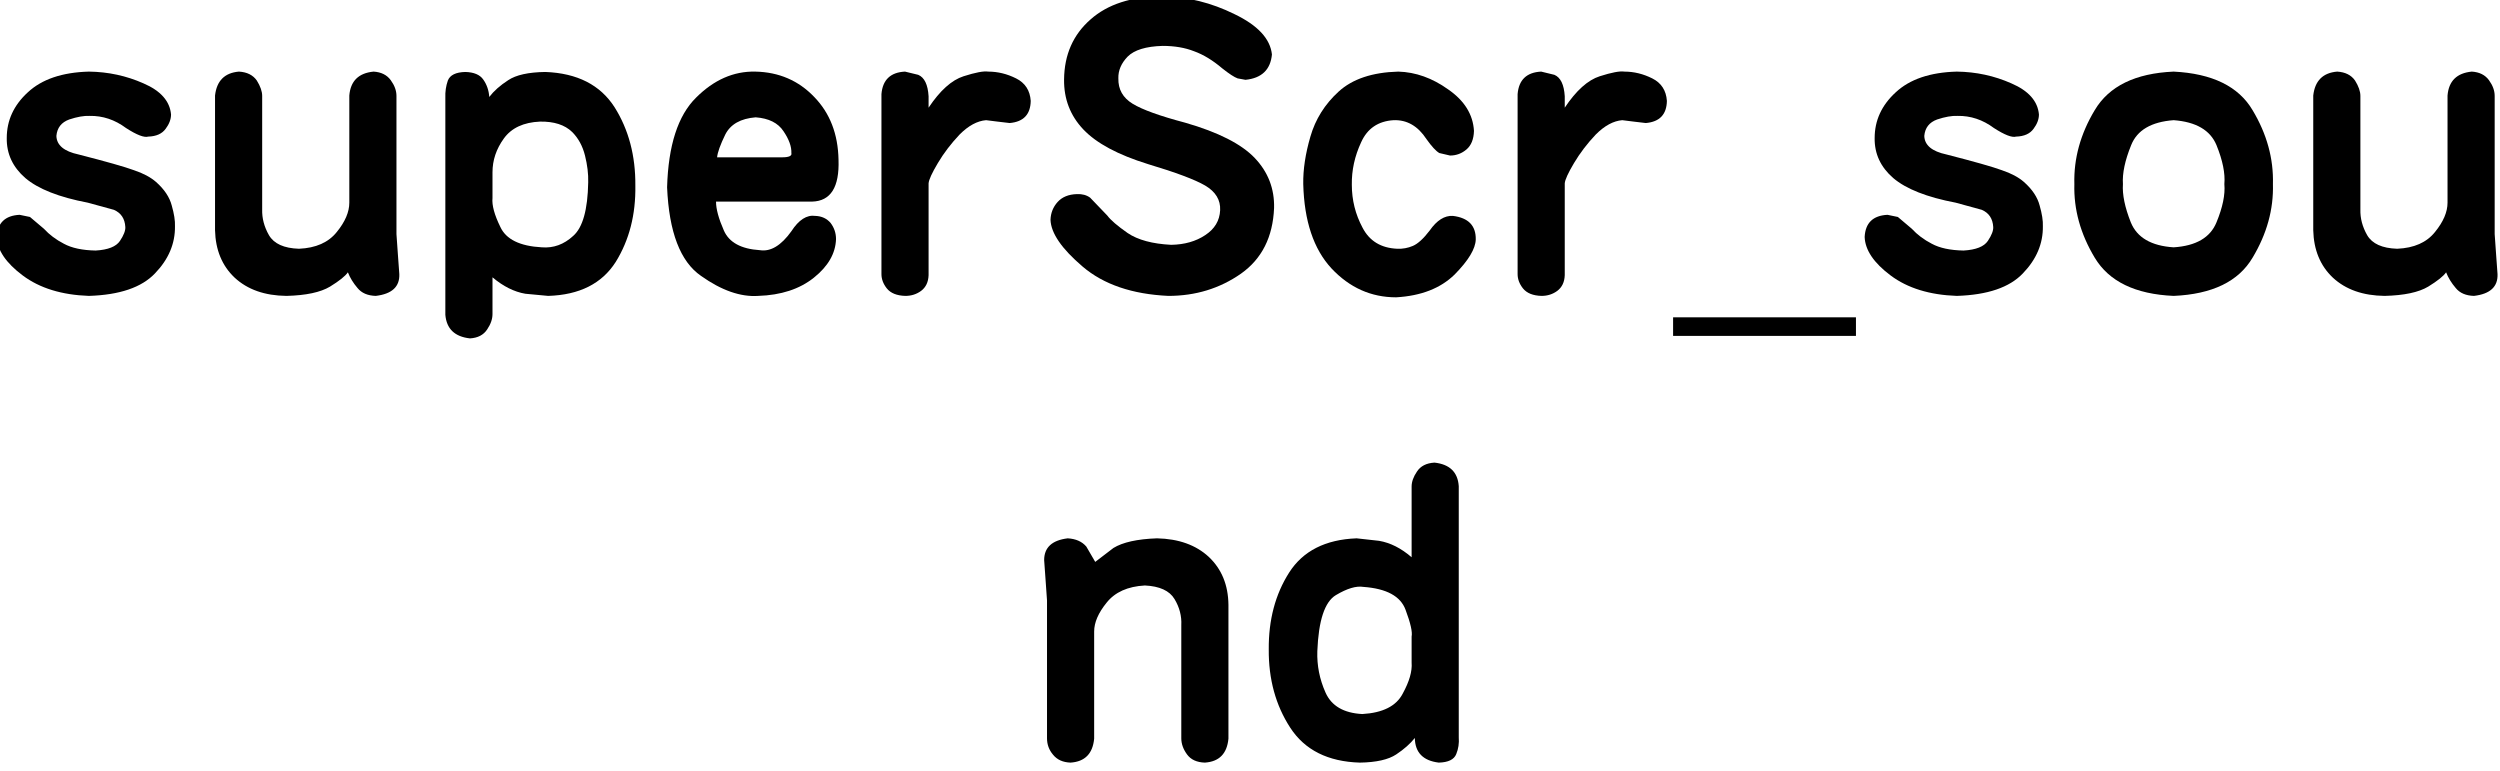 <?xml version="1.0" encoding="UTF-8" standalone="no"?>
<svg xmlns:xlink="http://www.w3.org/1999/xlink" height="38.0px" width="123.2px" xmlns="http://www.w3.org/2000/svg">
  <g transform="matrix(1.0, 0.0, 0.0, 1.0, -1.6, -4.7)">
    <g transform="matrix(1.0, 0.0, 0.0, 1.0, 0.0, 0.0)">
      <use fill="#000000" height="38.0" transform="matrix(0.352, 0.0, 0.0, 0.352, 1.0, 19.0)" width="123.2" xlink:href="#font_____s0"/>
      <use fill="#000000" height="38.0" transform="matrix(0.352, 0.0, 0.0, 0.352, 11.0, 19.0)" width="123.2" xlink:href="#font_____u0"/>
      <use fill="#000000" height="38.0" transform="matrix(0.352, 0.0, 0.0, 0.352, 22.35, 19.0)" width="123.2" xlink:href="#font_____p0"/>
      <use fill="#000000" height="38.0" transform="matrix(0.352, 0.0, 0.0, 0.352, 33.7, 19.0)" width="123.2" xlink:href="#font_____e0"/>
      <use fill="#000000" height="38.0" transform="matrix(0.352, 0.0, 0.0, 0.352, 43.7, 19.0)" width="123.2" xlink:href="#font_____r0"/>
      <use fill="#000000" height="38.0" transform="matrix(0.352, 0.0, 0.0, 0.352, 52.7, 19.0)" width="123.2" xlink:href="#font_____S0"/>
      <use fill="#000000" height="38.0" transform="matrix(0.352, 0.0, 0.0, 0.352, 65.05, 19.0)" width="123.2" xlink:href="#font_____c0"/>
      <use fill="#000000" height="38.0" transform="matrix(0.352, 0.0, 0.0, 0.352, 75.05, 19.0)" width="123.2" xlink:href="#font_____r0"/>
      <use fill="#000000" height="38.0" transform="matrix(0.352, 0.0, 0.0, 0.352, 84.05, 19.0)" width="123.2" xlink:href="#font______0"/>
      <use fill="#000000" height="38.0" transform="matrix(0.352, 0.0, 0.0, 0.352, 93.05, 19.0)" width="123.2" xlink:href="#font_____s0"/>
      <use fill="#000000" height="38.0" transform="matrix(0.352, 0.0, 0.0, 0.352, 103.05, 19.0)" width="123.2" xlink:href="#font_____o0"/>
      <use fill="#000000" height="38.0" transform="matrix(0.352, 0.0, 0.0, 0.352, 114.4, 19.0)" width="123.2" xlink:href="#font_____u0"/>
    </g>
    <g transform="matrix(1.0, 0.0, 0.0, 1.0, 0.0, 0.0)">
      <use fill="#000000" height="38.0" transform="matrix(0.352, 0.0, 0.0, 0.352, 52.0, 42.0)" width="123.2" xlink:href="#font_____n0"/>
      <use fill="#000000" height="38.0" transform="matrix(0.352, 0.0, 0.0, 0.352, 63.35, 42.0)" width="123.2" xlink:href="#font_____d0"/>
    </g>
  </g>
  <defs>
    <g id="font_____s0">
      <path d="M14.15 0.8 L14.15 0.8 Q20.6 0.6 23.4 -2.35 26.25 -5.3 26.2 -8.95 26.25 -10.1 25.75 -11.85 25.3 -13.6 23.55 -15.15 22.4 -16.15 20.45 -16.8 18.55 -17.5 12.7 -19.0 9.65 -19.65 9.6 -21.6 9.75 -23.3 11.4 -23.9 13.05 -24.45 14.25 -24.4 17.0 -24.45 19.35 -22.7 21.6 -21.25 22.45 -21.5 24.15 -21.55 24.9 -22.6 25.65 -23.6 25.65 -24.6 25.4 -27.4 21.8 -28.95 18.2 -30.55 14.15 -30.6 8.55 -30.45 5.6 -27.7 2.65 -25.0 2.65 -21.3 2.6 -18.0 5.25 -15.7 7.95 -13.4 14.0 -12.25 L17.65 -11.25 Q19.15 -10.6 19.25 -8.85 19.3 -8.1 18.5 -6.9 17.7 -5.7 15.1 -5.55 12.3 -5.6 10.65 -6.5 9.0 -7.35 7.85 -8.6 L5.9 -10.25 4.45 -10.55 Q1.4 -10.4 1.25 -7.45 1.35 -4.7 4.9 -2.05 8.45 0.6 14.15 0.8 L14.15 0.8" fill-rule="evenodd" stroke="none"/>
    </g>
    <g id="font_____u0">
      <path d="M3.4 -8.4 L3.4 -8.4 Q3.5 -4.25 6.15 -1.75 8.85 0.75 13.4 0.8 17.5 0.7 19.5 -0.5 21.45 -1.7 22.0 -2.5 22.45 -1.35 23.35 -0.3 24.2 0.75 25.9 0.8 29.3 0.4 29.2 -2.25 L29.0 -5.0 28.8 -7.85 28.8 -27.2 Q28.8 -28.3 28.0 -29.4 27.2 -30.5 25.6 -30.6 22.45 -30.3 22.2 -27.25 L22.2 -12.25 Q22.2 -10.3 20.45 -8.15 18.7 -5.95 15.15 -5.8 12.0 -5.9 10.95 -7.7 9.95 -9.45 10.0 -11.3 L10.0 -27.2 Q10.0 -28.15 9.25 -29.35 8.45 -30.5 6.75 -30.6 3.75 -30.35 3.4 -27.25 L3.4 -8.4 3.4 -8.4" fill-rule="evenodd" stroke="none"/>
    </g>
    <g id="font_____p0">
      <path d="M10.0 -16.5 L10.0 -16.5 Q10.0 -19.05 11.6 -21.25 13.2 -23.45 16.65 -23.6 19.6 -23.65 21.15 -22.15 22.45 -20.85 22.95 -18.85 23.45 -16.85 23.4 -15.1 23.3 -9.35 21.3 -7.6 19.35 -5.8 16.9 -6.0 12.3 -6.25 11.1 -8.85 9.85 -11.4 10.0 -12.9 L10.0 -16.5 10.0 -16.5 M3.4 3.45 L3.4 3.45 Q3.65 6.4 6.85 6.75 8.5 6.65 9.25 5.5 10.0 4.4 10.0 3.35 L10.0 -1.8 Q12.25 0.1 14.6 0.5 L17.8 0.8 Q24.35 0.6 27.25 -3.95 30.1 -8.55 30.0 -14.65 30.05 -20.9 27.1 -25.6 24.1 -30.3 17.4 -30.55 13.85 -30.5 12.2 -29.4 10.5 -28.3 9.55 -27.05 9.45 -28.45 8.7 -29.5 8.0 -30.5 6.2 -30.55 4.2 -30.5 3.75 -29.35 3.35 -28.2 3.4 -26.95 L3.4 3.45 3.4 3.45" fill-rule="evenodd" stroke="none"/>
    </g>
    <g id="font_____e0">
      <path d="M9.2 -18.6 L9.2 -18.6 Q9.3 -19.65 10.35 -21.8 11.45 -23.95 14.6 -24.2 17.35 -24.0 18.5 -22.25 19.65 -20.55 19.6 -19.2 19.75 -18.6 18.3 -18.6 L9.2 -18.6 9.2 -18.6 M22.5 -12.4 L22.5 -12.4 Q26.4 -12.5 26.2 -18.25 26.1 -23.65 22.8 -27.05 19.5 -30.5 14.55 -30.6 10.0 -30.7 6.25 -26.95 2.45 -23.2 2.2 -14.4 2.6 -5.0 6.95 -2.0 11.25 1.05 14.95 0.8 19.75 0.65 22.75 -1.75 25.75 -4.15 25.85 -7.15 25.85 -8.4 25.1 -9.4 24.3 -10.35 22.95 -10.4 21.15 -10.65 19.6 -8.25 17.45 -5.25 15.2 -5.6 11.25 -5.85 10.15 -8.35 9.05 -10.85 9.05 -12.4 L22.5 -12.4 22.5 -12.4" fill-rule="evenodd" stroke="none"/>
    </g>
    <g id="font_____r0">
      <path d="M10.4 -14.95 L10.4 -14.95 Q10.45 -15.7 11.7 -17.8 12.95 -19.9 14.75 -21.8 16.6 -23.65 18.45 -23.8 L20.05 -23.6 21.75 -23.4 Q24.65 -23.65 24.7 -26.5 24.55 -28.7 22.65 -29.65 20.75 -30.6 18.75 -30.6 17.8 -30.75 15.3 -29.95 12.8 -29.15 10.4 -25.55 L10.4 -27.15 Q10.25 -29.6 8.95 -30.15 L7.1 -30.6 Q4.05 -30.45 3.8 -27.45 L3.8 -2.25 Q3.8 -1.2 4.55 -0.25 5.35 0.75 7.15 0.8 8.4 0.8 9.35 0.1 10.35 -0.65 10.4 -2.1 L10.4 -14.95 10.4 -14.95" fill-rule="evenodd" stroke="none"/>
    </g>
    <g id="font_____S0">
      <path d="M17.55 -41.15 L17.55 -41.15 Q11.1 -41.1 7.5 -37.9 3.85 -34.7 3.8 -29.5 3.75 -25.4 6.5 -22.5 9.25 -19.6 15.55 -17.65 21.4 -15.9 23.55 -14.65 25.75 -13.35 25.65 -11.2 25.55 -9.0 23.55 -7.7 21.6 -6.4 18.8 -6.35 14.85 -6.55 12.7 -8.0 10.55 -9.5 9.85 -10.45 L7.45 -12.95 Q6.7 -13.5 5.6 -13.45 3.85 -13.4 2.9 -12.35 1.95 -11.3 1.9 -9.85 2.0 -7.05 6.4 -3.3 10.8 0.45 18.4 0.8 24.1 0.8 28.55 -2.3 32.95 -5.4 33.2 -11.5 33.3 -15.55 30.5 -18.5 27.7 -21.45 20.75 -23.45 15.45 -24.85 13.4 -26.1 11.35 -27.35 11.4 -29.65 11.35 -31.3 12.7 -32.7 14.1 -34.1 17.6 -34.2 20.1 -34.2 22.0 -33.45 23.95 -32.75 25.95 -31.05 27.4 -29.9 28.1 -29.65 L29.2 -29.45 Q32.6 -29.8 32.9 -33.0 32.55 -36.3 27.65 -38.65 22.8 -41.05 17.55 -41.15 L17.55 -41.15" fill-rule="evenodd" stroke="none"/>
    </g>
    <g id="font_____c0">
      <path d="M15.5 -30.6 L15.5 -30.6 Q10.05 -30.45 7.15 -27.8 4.25 -25.15 3.2 -21.5 2.15 -17.9 2.2 -14.85 2.4 -7.1 6.15 -3.05 9.95 1.0 15.2 1.0 20.45 0.7 23.4 -2.2 26.3 -5.15 26.35 -7.1 26.4 -10.0 23.15 -10.4 21.4 -10.5 19.9 -8.35 18.6 -6.65 17.55 -6.2 16.5 -5.75 15.35 -5.8 11.95 -5.95 10.5 -8.75 9.0 -11.55 9.0 -14.75 8.95 -17.8 10.3 -20.7 11.6 -23.6 14.85 -23.8 17.65 -23.9 19.45 -21.15 20.55 -19.6 21.25 -19.2 L22.75 -18.85 Q24.05 -18.85 25.05 -19.7 26.05 -20.55 26.1 -22.3 25.9 -25.75 22.5 -28.1 19.15 -30.5 15.5 -30.6 L15.5 -30.6" fill-rule="evenodd" stroke="none"/>
    </g>
    <g id="font______0">
      <path d="M25.6 3.8 L25.6 3.8 0.0 3.8 0.0 6.4 25.6 6.4 25.6 3.8 25.6 3.8" fill-rule="evenodd" stroke="none"/>
    </g>
    <g id="font_____o0">
      <path d="M16.1 -23.8 L16.1 -23.8 Q20.8 -23.45 22.1 -20.3 23.4 -17.1 23.2 -14.85 23.4 -12.65 22.1 -9.5 20.8 -6.3 16.1 -6.0 11.4 -6.3 10.1 -9.5 8.85 -12.65 9.0 -14.85 8.85 -17.1 10.15 -20.3 11.4 -23.45 16.1 -23.8 L16.1 -23.8 M16.1 -30.6 L16.1 -30.6 Q8.05 -30.25 5.05 -25.2 2.05 -20.2 2.2 -14.85 2.05 -9.55 5.05 -4.55 8.05 0.45 16.1 0.8 24.2 0.45 27.15 -4.55 30.15 -9.55 30.0 -14.85 30.15 -20.2 27.15 -25.2 24.2 -30.2 16.1 -30.6 L16.1 -30.6" fill-rule="evenodd" stroke="none"/>
    </g>
    <g id="font_____n0">
      <path d="M28.8 -21.3 L28.8 -21.3 Q28.75 -25.45 26.05 -28.0 23.35 -30.5 18.8 -30.6 14.65 -30.45 12.7 -29.25 L10.15 -27.3 8.9 -29.45 Q8.0 -30.5 6.3 -30.6 3.0 -30.2 3.0 -27.55 L3.2 -24.75 3.4 -21.9 3.4 -2.6 Q3.4 -1.3 4.25 -0.3 5.1 0.75 6.7 0.8 9.7 0.6 10.0 -2.55 L10.0 -17.55 Q10.0 -19.45 11.75 -21.6 13.5 -23.8 17.1 -24.0 20.2 -23.85 21.25 -22.1 22.3 -20.35 22.2 -18.45 L22.2 -2.6 Q22.2 -1.45 23.0 -0.35 23.8 0.75 25.5 0.8 28.5 0.6 28.8 -2.55 L28.8 -21.3 28.8 -21.3" fill-rule="evenodd" stroke="none"/>
    </g>
    <g id="font_____d0">
      <path d="M22.2 -13.2 L22.2 -13.2 Q22.35 -11.4 20.95 -8.85 19.6 -6.25 15.3 -6.0 11.4 -6.2 10.15 -9.0 8.9 -11.8 9.0 -14.8 9.25 -21.25 11.6 -22.65 13.95 -24.05 15.45 -23.8 20.3 -23.45 21.35 -20.6 22.4 -17.8 22.2 -16.85 L22.2 -13.2 22.2 -13.2 M28.8 -37.9 L28.8 -37.9 Q28.6 -40.85 25.4 -41.2 23.7 -41.1 22.95 -39.95 22.2 -38.85 22.2 -37.85 L22.2 -27.95 Q20.0 -29.85 17.65 -30.25 L14.5 -30.6 Q7.95 -30.35 5.05 -25.8 2.15 -21.25 2.2 -15.05 2.15 -8.8 5.2 -4.1 8.25 0.6 14.95 0.8 18.4 0.75 20.05 -0.35 21.7 -1.45 22.65 -2.65 22.7 0.4 26.0 0.8 28.0 0.75 28.45 -0.4 28.9 -1.5 28.8 -2.75 L28.8 -37.9 28.8 -37.9" fill-rule="evenodd" stroke="none"/>
    </g>
  </defs>
</svg>
